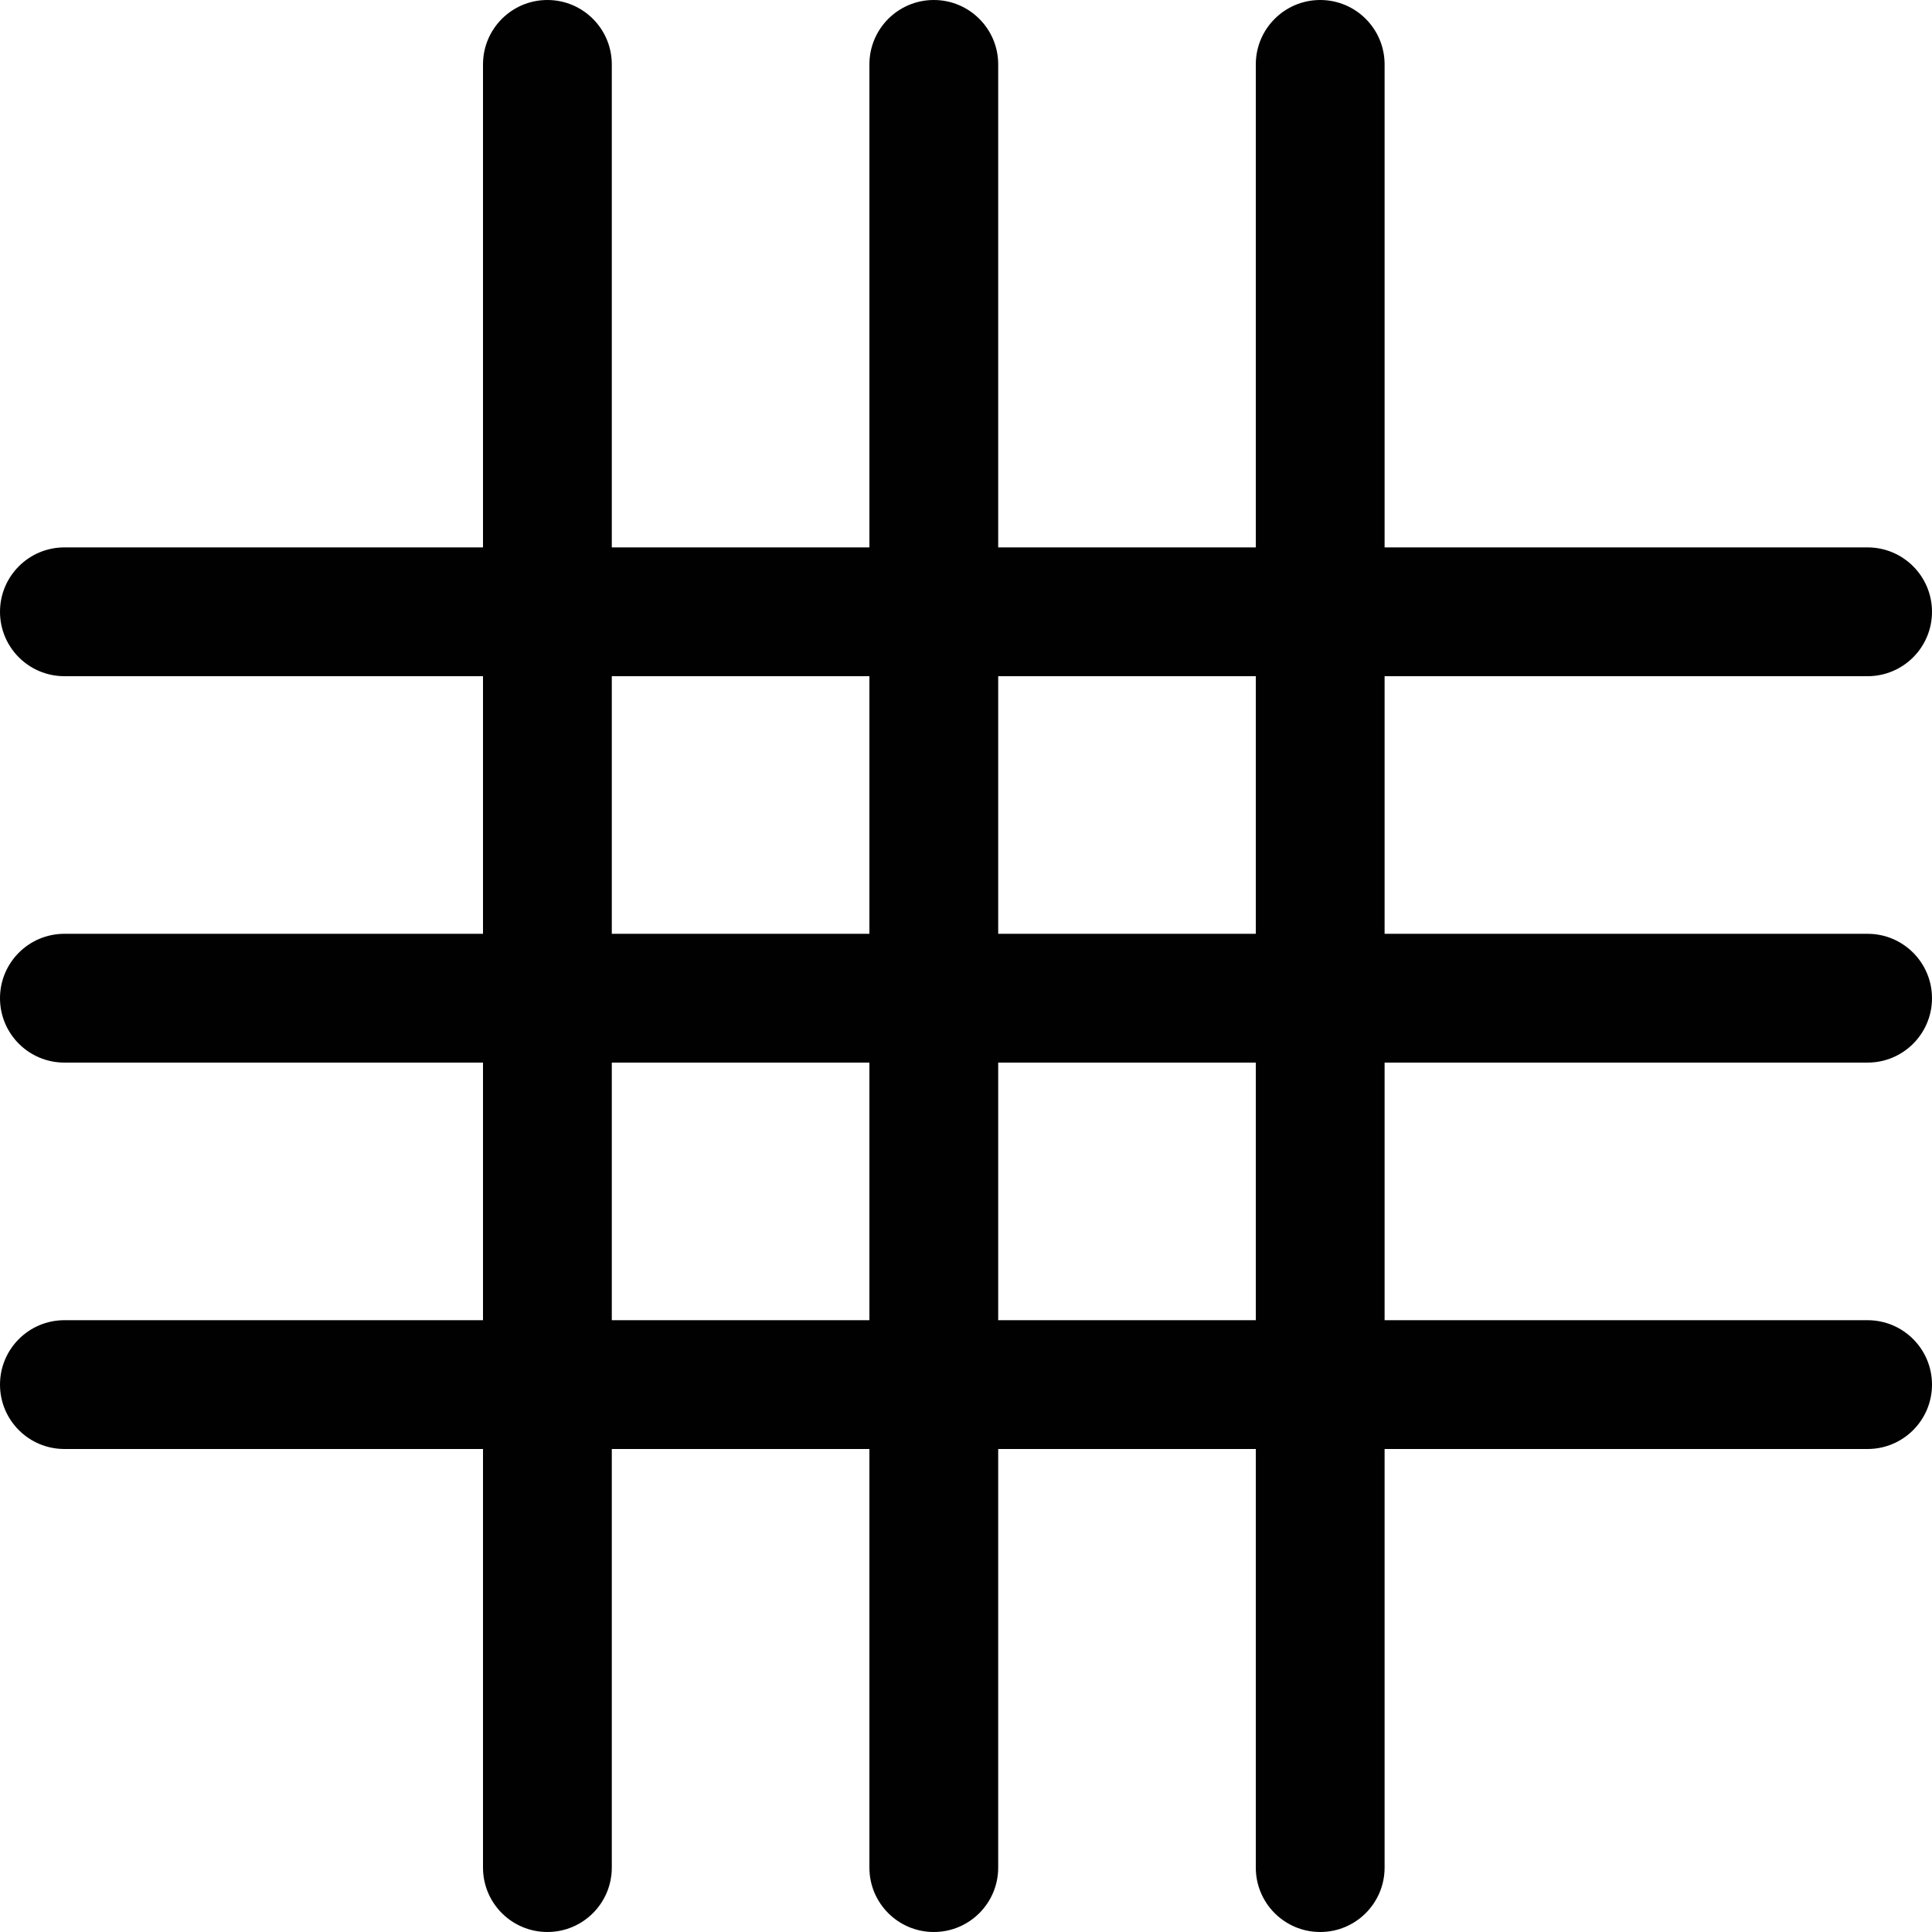 <?xml version="1.0" encoding="utf-8"?>
<!-- Generator: Adobe Illustrator 17.0.0, SVG Export Plug-In . SVG Version: 6.00 Build 0)  -->
<!DOCTYPE svg PUBLIC "-//W3C//DTD SVG 1.1//EN" "http://www.w3.org/Graphics/SVG/1.1/DTD/svg11.dtd">
<svg version="1.1" id="Layer_2" xmlns="http://www.w3.org/2000/svg" xmlns:xlink="http://www.w3.org/1999/xlink" x="0px" y="0px"
	 width="60px" height="60px" viewBox="0 0 60 60" enable-background="new 0 0 60 60" xml:space="preserve">
<path fill="#010101" d="M58,33c1.104,0,2-0.895,2-2c0-1.104-0.896-2-2-2H43v-8h15c1.104,0,2-0.895,2-2c0-1.104-0.896-2-2-2H43V2
	c0-1.104-0.896-2-2-2c-1.105,0-2,0.896-2,2v15h-8V2c0-1.104-0.896-2-2-2c-1.105,0-2,0.896-2,2v15h-8V2c0-1.104-0.896-2-2-2
	c-1.105,0-2,0.896-2,2v15H2c-1.105,0-2,0.896-2,2c0,1.105,0.895,2,2,2h13v8H2c-1.105,0-2,0.896-2,2c0,1.105,0.895,2,2,2h13v8H2
	c-1.105,0-2,0.896-2,2c0,1.105,0.895,2,2,2h13v13c0,1.105,0.895,2,2,2c1.104,0,2-0.895,2-2V45h8v13c0,1.105,0.895,2,2,2
	c1.104,0,2-0.895,2-2V45h8v13c0,1.105,0.895,2,2,2c1.104,0,2-0.895,2-2V45h15c1.104,0,2-0.895,2-2c0-1.104-0.896-2-2-2H43v-8H58z
	 M27,41h-8v-8h8V41z M27,29h-8v-8h8V29z M39,41h-8v-8h8V41z M39,29h-8v-8h8V29z"/>
</svg>
